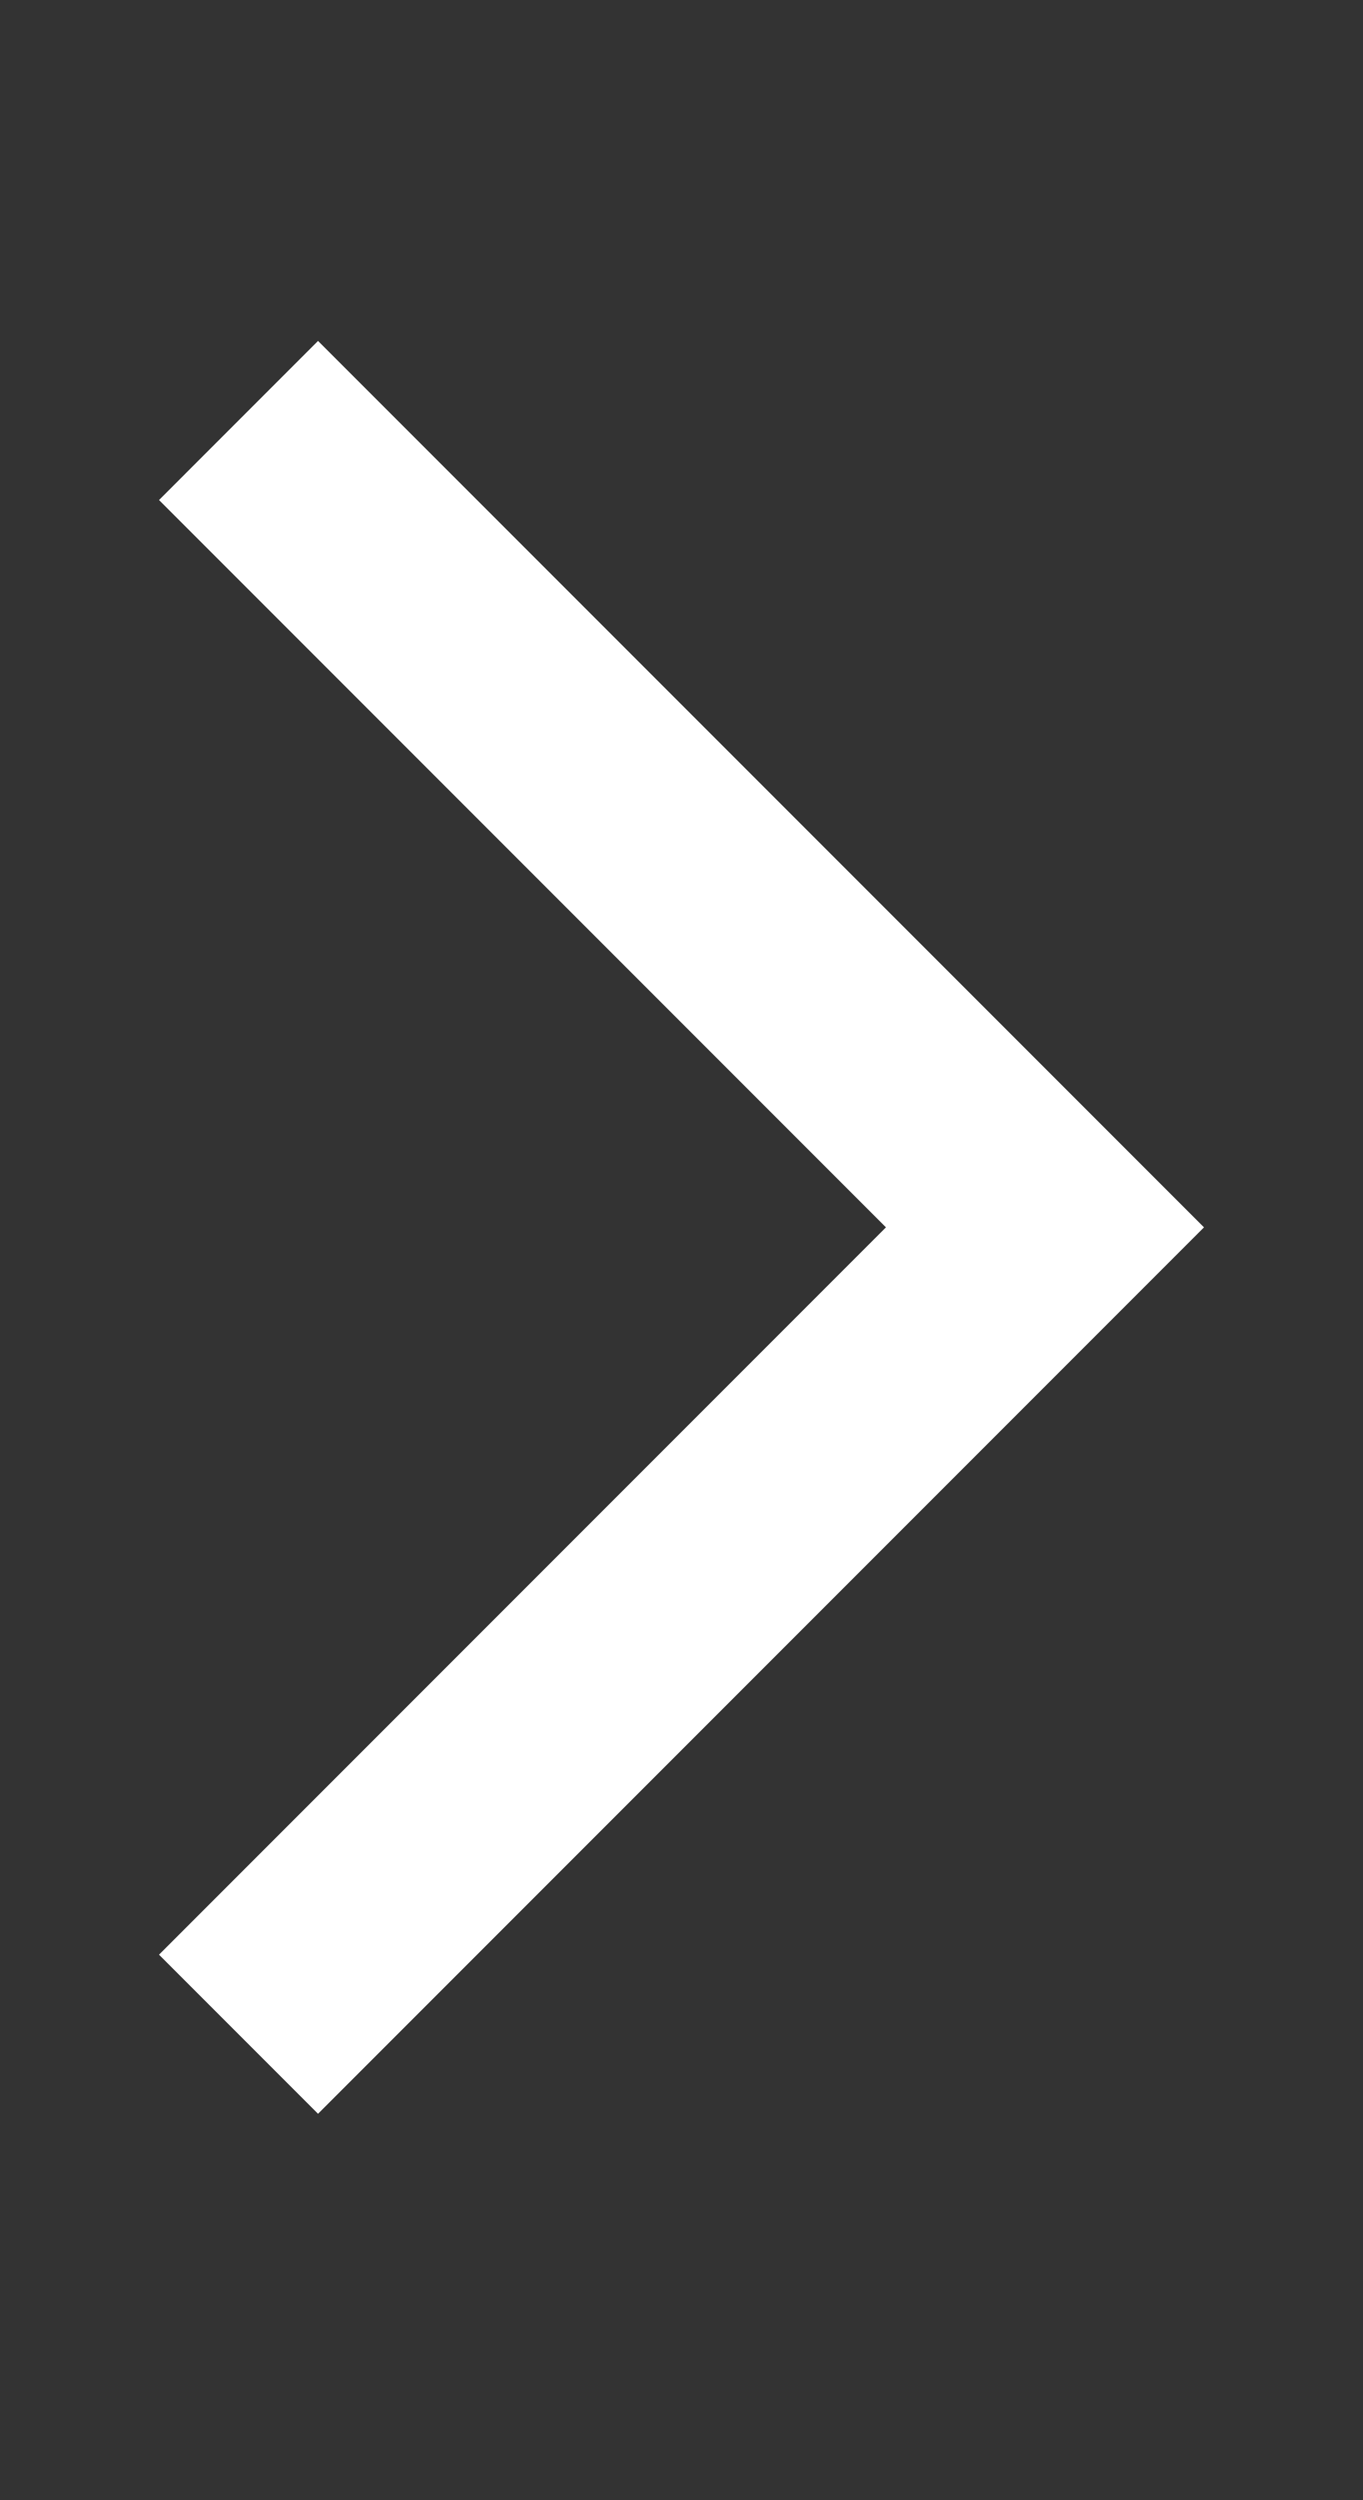 <?xml version="1.0" encoding="utf-8"?>
<!-- Generator: Adobe Illustrator 19.2.1, SVG Export Plug-In . SVG Version: 6.00 Build 0)  -->
<svg version="1.1" id="Calque_1" xmlns="http://www.w3.org/2000/svg" xmlns:xlink="http://www.w3.org/1999/xlink" x="0px" y="0px"
	 viewBox="0 0 6 11" style="enable-background:new 0 0 6 11;" xml:space="preserve">
<rect x="0" y="0" width="6" height="11" fill="#333333" stroke="none"/>
<style type="text/css">
	.st0{fill:#FFFFFF;}
</style>
<title>Rectangle 2@1x</title>
<desc>Created with Sketch.</desc>
<g id="Page-1">
	<g id="HOME-Collectif" transform="translate(-883, -419)">
		<g id="Group-2" transform="translate(868, 407)">
			<g id="Rectangle-2_1_">
				<polygon class="st0" points="16.4,21.3 15.7,20.6 18.9,17.4 15.7,14.2 16.4,13.5 20.3,17.4 				"/>
			</g>
		</g>
	</g>
</g>
</svg>
